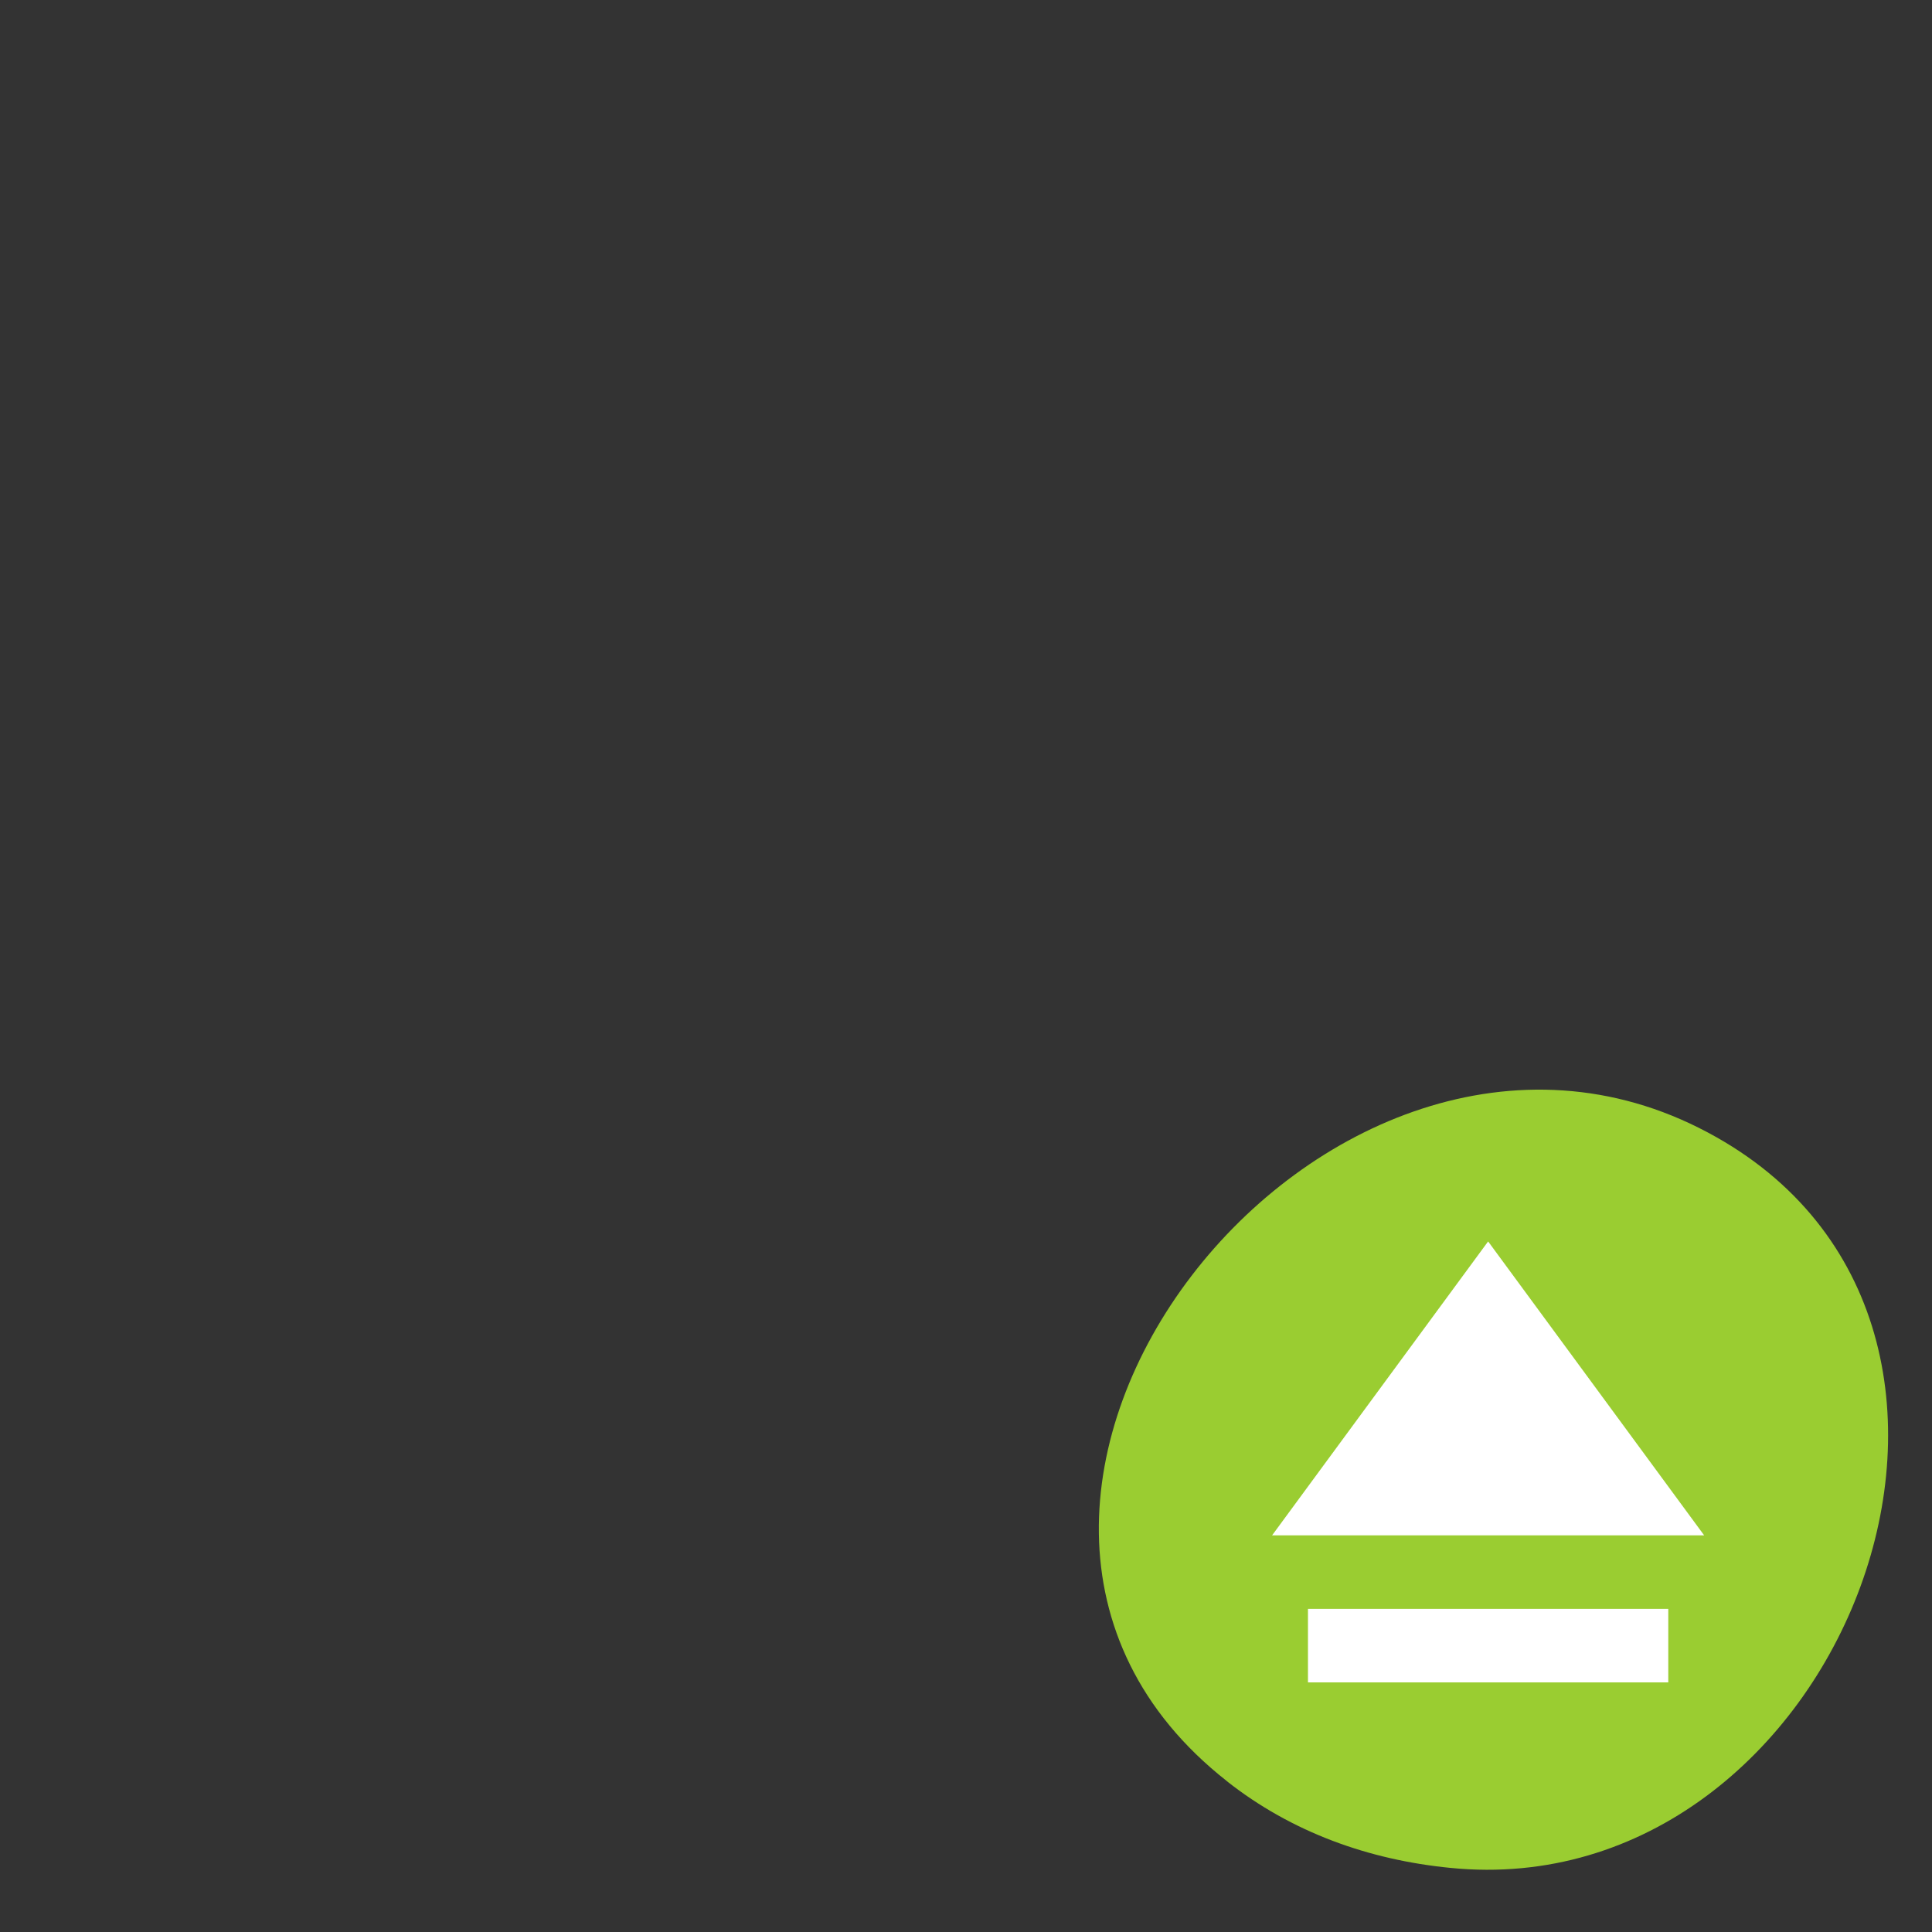 <svg xmlns="http://www.w3.org/2000/svg" viewBox="0 0 16 16"><rect x="0" y="0" width="16" height="16" fill="#333333" stroke="none"/><path d="m 10.16 14.75 c -2.934 -2.305 0.824 -7.059 3.984 -5.371 c 2.977 1.586 1.102 6.414 -2.133 6.09 c -0.672 -0.066 -1.312 -0.293 -1.852 -0.719" style="fill:#9acd31"/><path d="m 12.324 10.281 l -1.789 2.434 h 3.578 m -3.281 0.609 v 0.609 h 2.984 v -0.609" style="fill:#fff"/></svg>